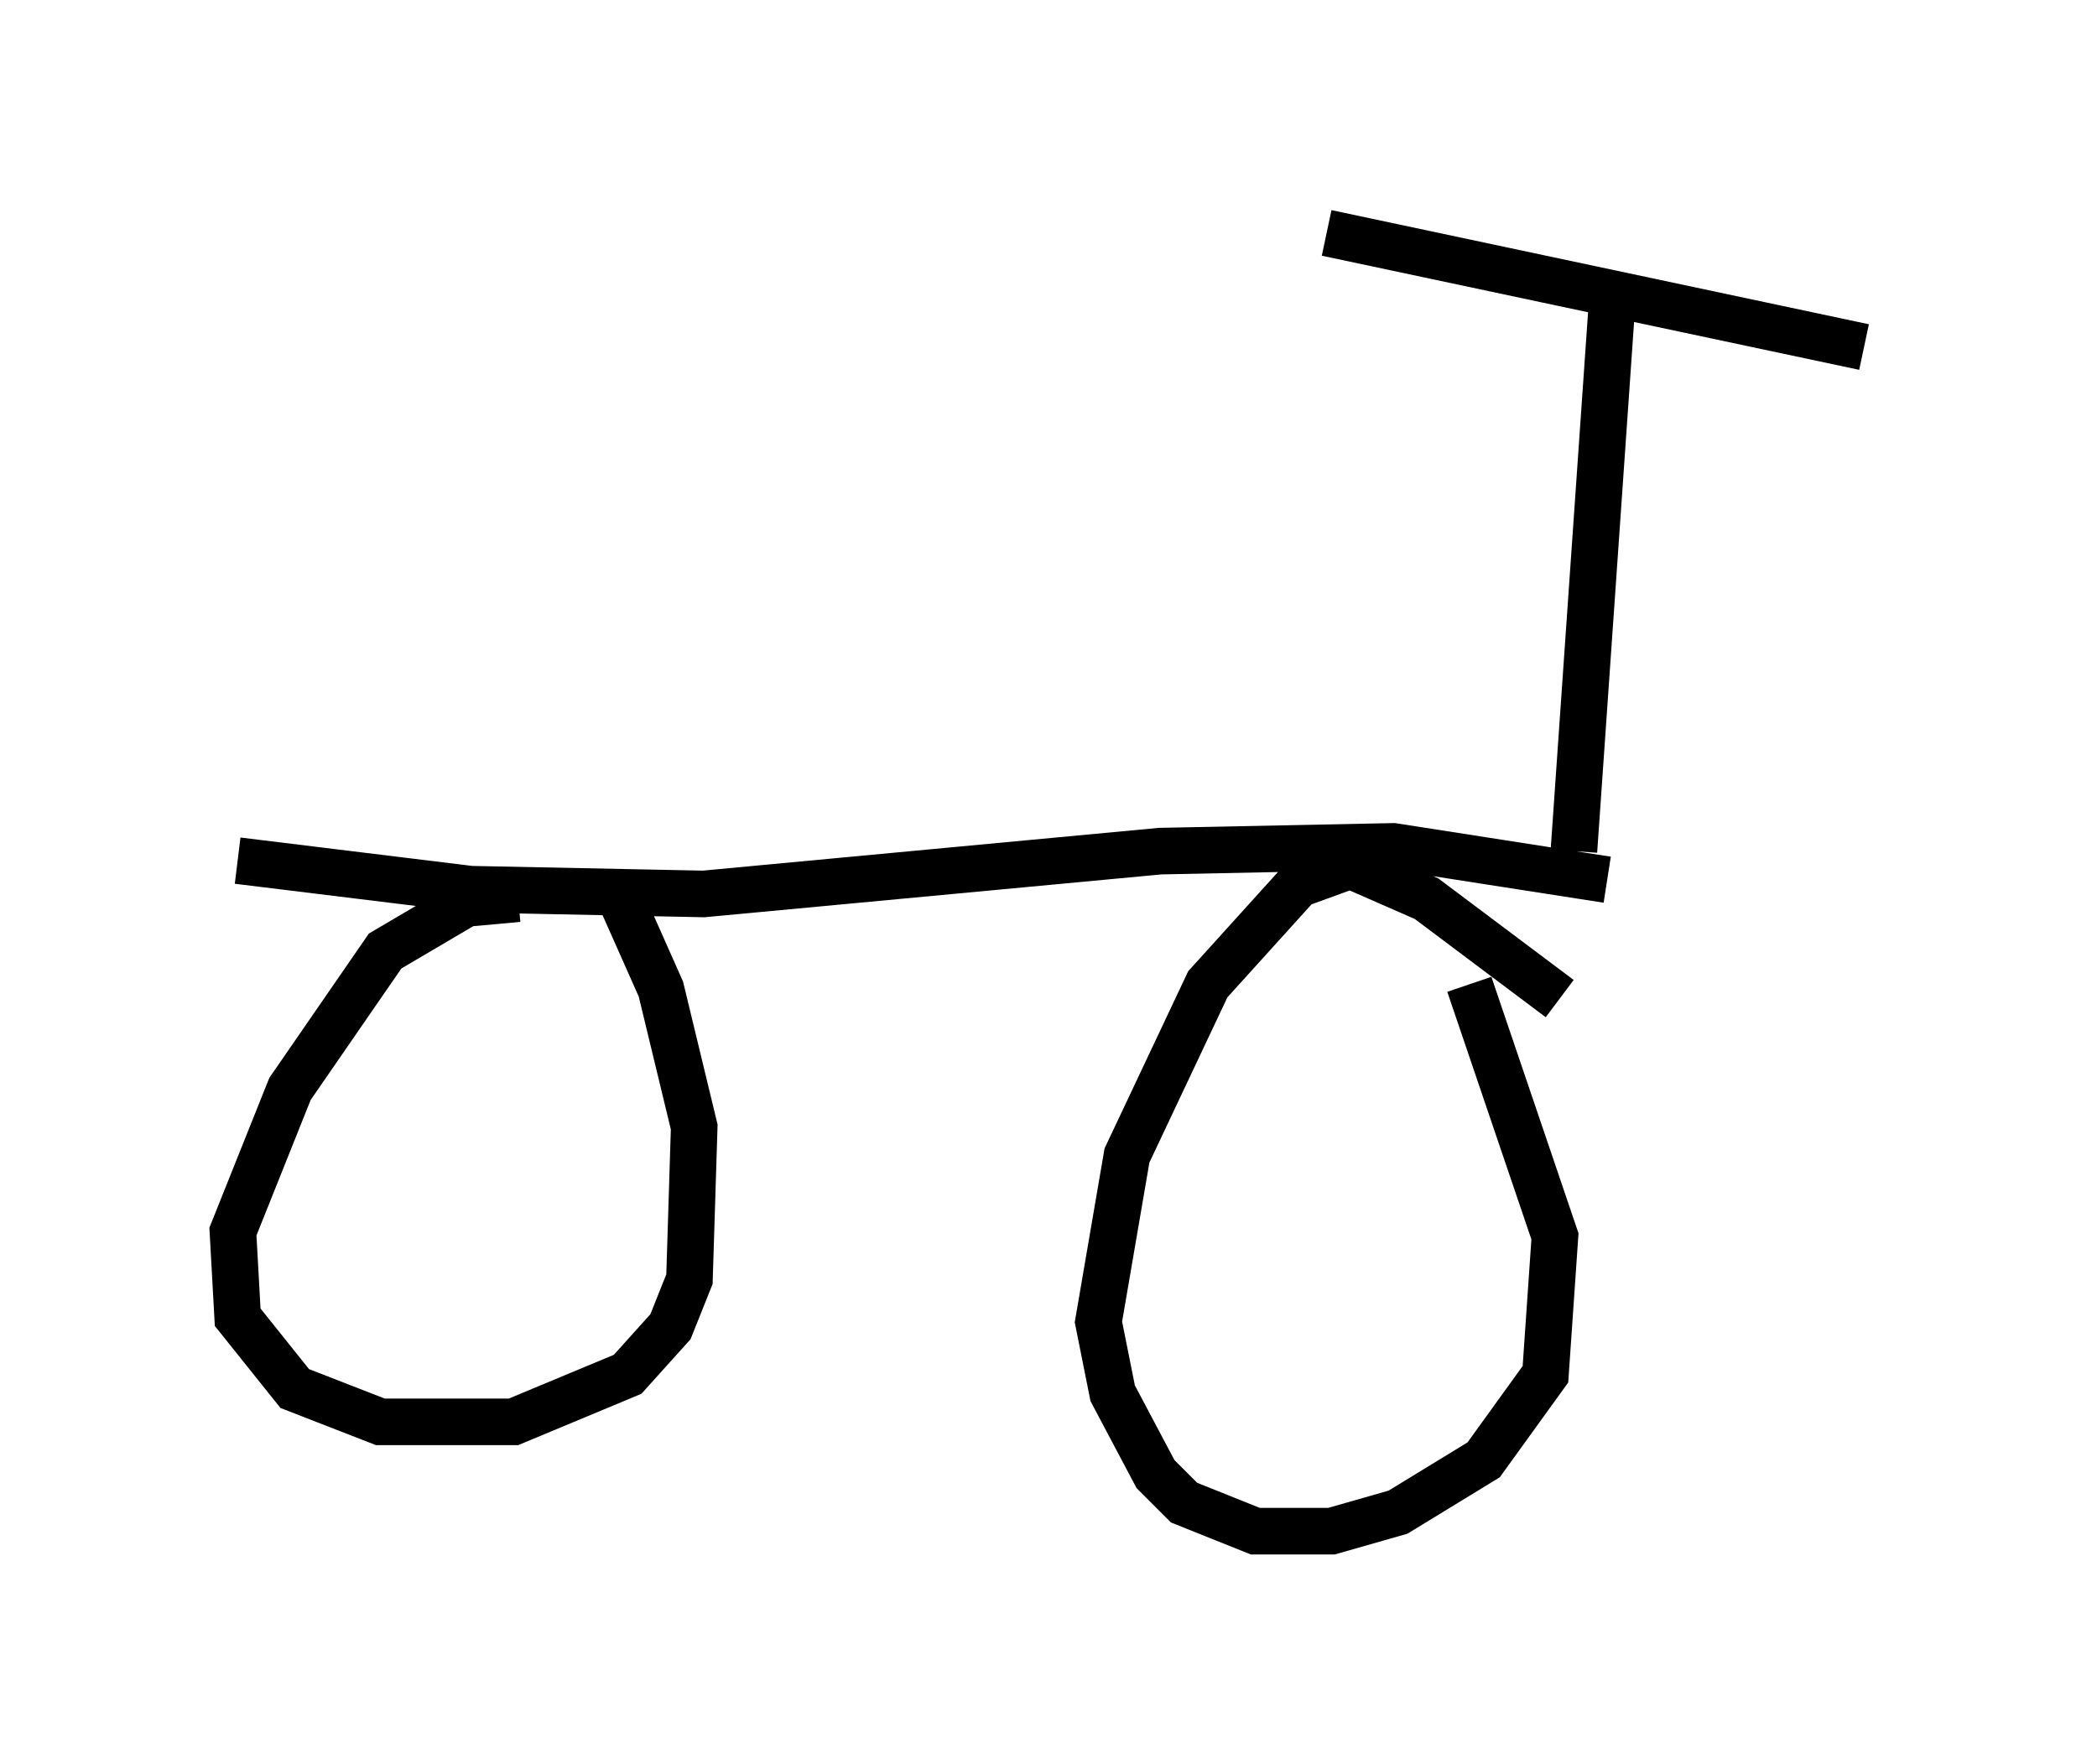 <?xml version="1.0" encoding="utf-8" ?>
<svg baseProfile="full" height="37.869" version="1.1" width="45.015" xmlns="http://www.w3.org/2000/svg" xmlns:ev="http://www.w3.org/2001/xml-events" xmlns:xlink="http://www.w3.org/1999/xlink"><defs /><rect fill="white" height="37.869" width="45.015" x="0" y="0" /><path d="M12.146, 19.7 m-1.021, -0.408 l-1.123, 0.102 -1.735, 1.021 l-2.042, 2.96 -1.225, 3.063 l0.102, 1.838 1.225, 1.531 l1.838, 0.715 2.858, 0.0 l2.45, -1.021 0.919, -1.021 l0.408, -1.021 0.102, -3.267 l-0.715, -2.96 -0.817, -1.838 m20.111, 2.042 l-2.858, -2.144 -1.633, -0.715 l-1.123, 0.408 -1.94, 2.144 l-1.735, 3.675 -0.613, 3.573 l0.306, 1.531 0.919, 1.735 l0.613, 0.613 1.531, 0.613 l1.633, 0.0 1.429, -0.408 l1.838, -1.123 1.327, -1.838 l0.204, -2.96 -1.838, -5.41 m2.96, -2.246 l-4.594, -0.715 -5.002, 0.102 l-9.8, 0.919 -5.002, -0.102 l-5.002, -0.613 m29.502, -11.944 l-0.817, 11.74 m-5.308, -13.271 l11.536, 2.45 " fill="none" stroke="black" stroke-width="1" /></svg>